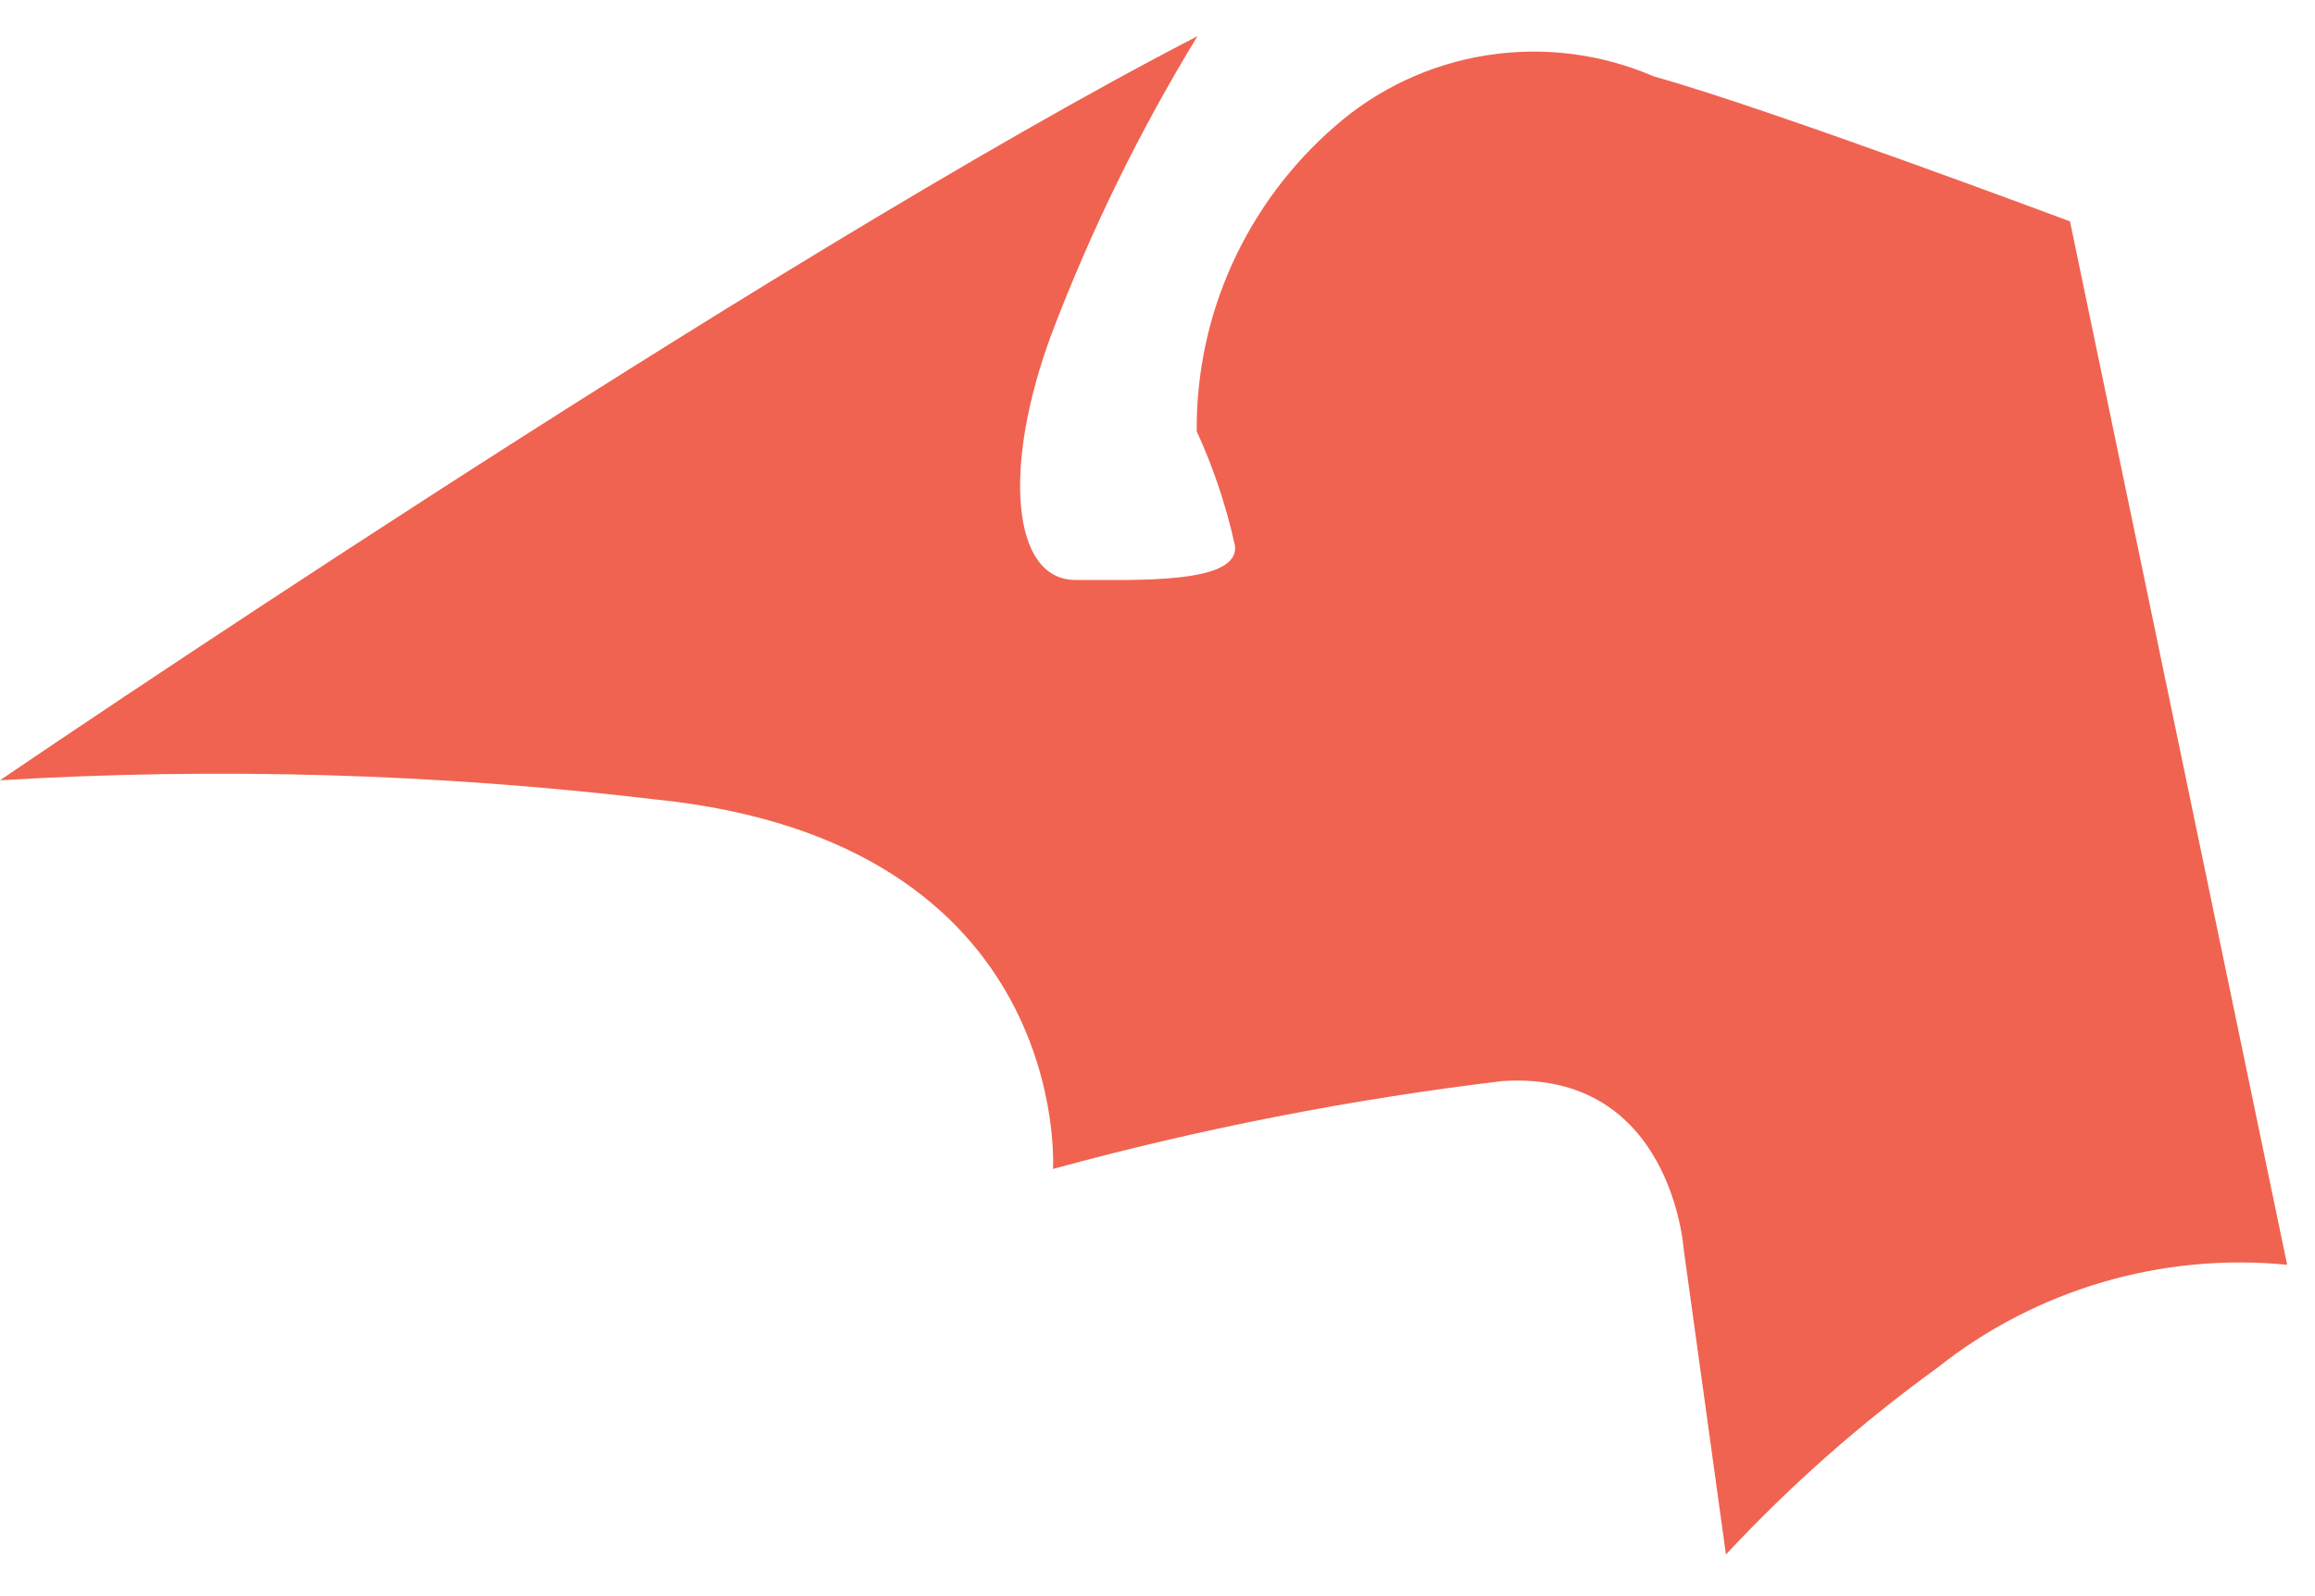 <svg width="29" height="20" viewBox="0 0 29 20" fill="none" xmlns="http://www.w3.org/2000/svg">
<path d="M25.931 2.774C25.931 2.774 22.121 1.346 20.721 0.959C20.064 0.674 19.338 0.581 18.629 0.692C17.92 0.802 17.258 1.112 16.721 1.584C16.173 2.06 15.735 2.647 15.436 3.306C15.137 3.965 14.986 4.68 14.991 5.403C15.202 5.864 15.363 6.346 15.471 6.841C15.521 7.317 14.271 7.267 13.471 7.267C12.671 7.267 12.551 5.839 13.181 4.163C13.672 2.874 14.281 1.632 15.001 0.453C9.55 3.27 0 9.777 0 9.777C2.732 9.614 5.473 9.693 8.19 10.015C13.441 10.541 13.191 14.647 13.191 14.647C15.037 14.143 16.919 13.774 18.821 13.546C20.941 13.408 21.091 15.649 21.091 15.649L21.621 19.478C22.426 18.614 23.313 17.831 24.271 17.137C25.506 16.157 27.078 15.694 28.651 15.848V15.848L25.931 2.774Z" fill="#F06351"/>
</svg>
